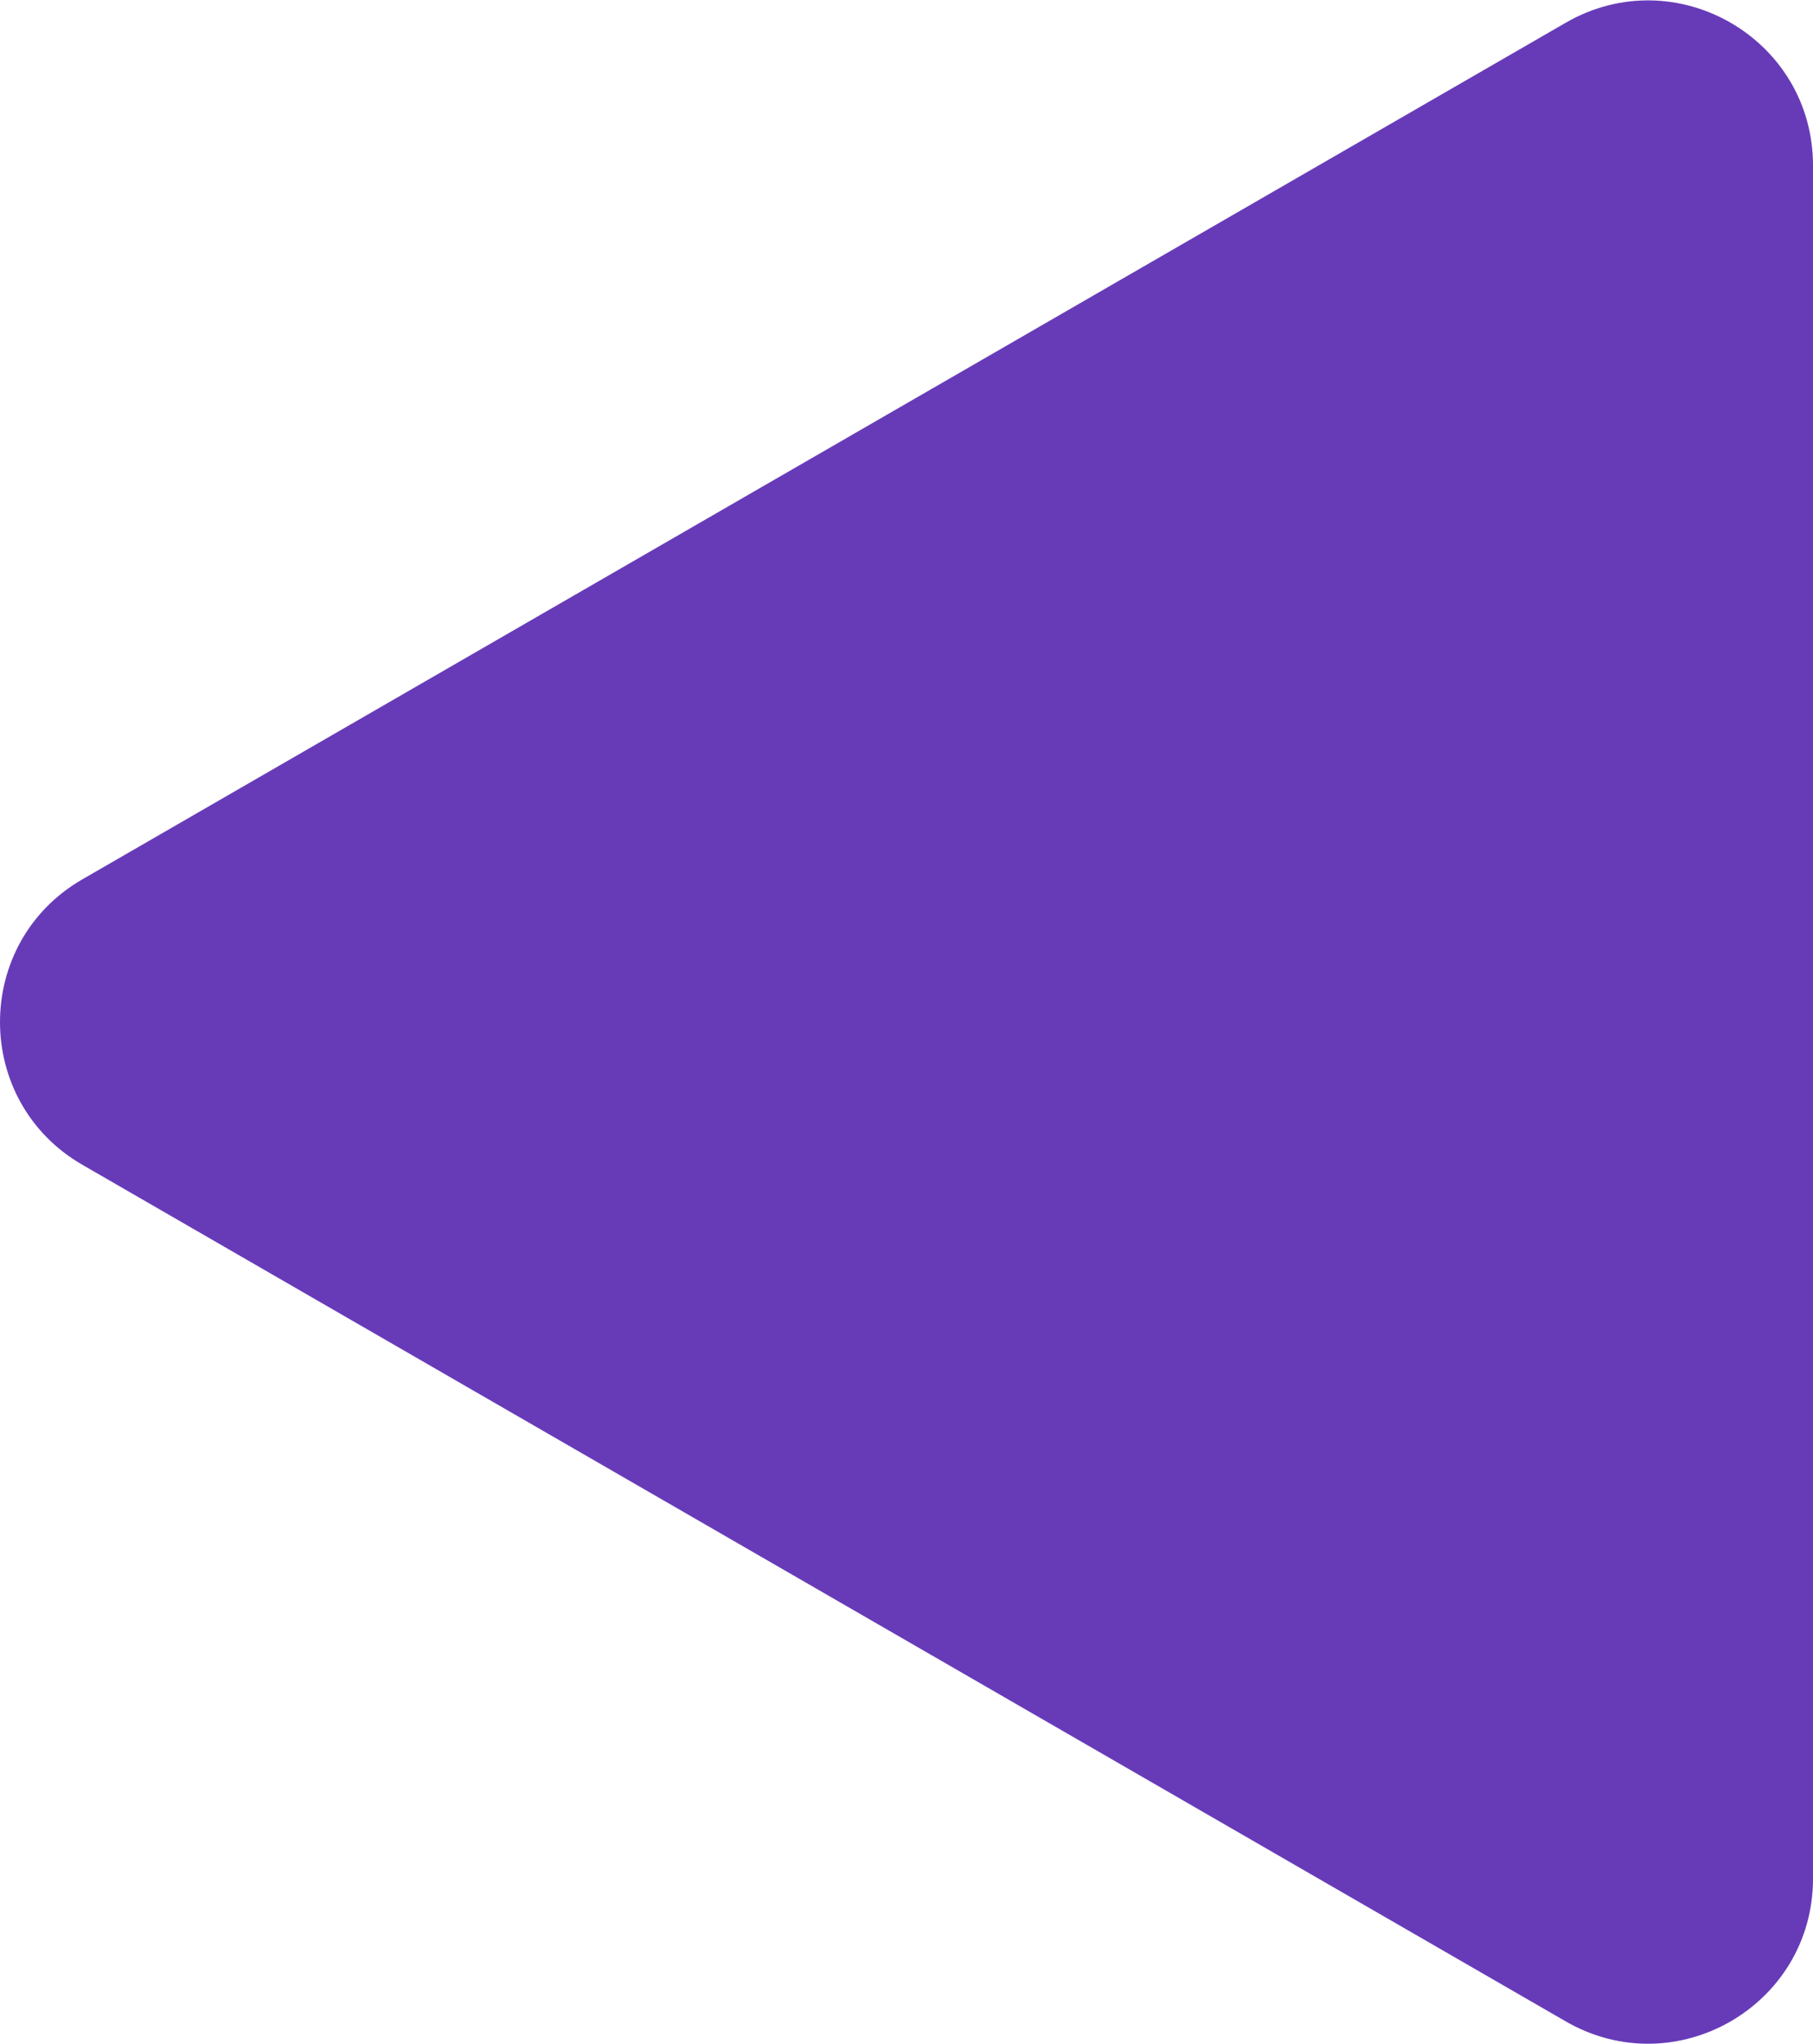 <svg width="110" height="124" viewBox="0 0 110 124" fill="none" xmlns="http://www.w3.org/2000/svg">
<path d="M5 70.66C-1.667 66.811 -1.667 57.189 5 53.34L95 1.378C101.667 -2.471 110 2.34 110 10.039L110 113.962C110 121.66 101.667 126.471 95 122.622L5 70.66Z" fill="#673BB8"/>
</svg>
